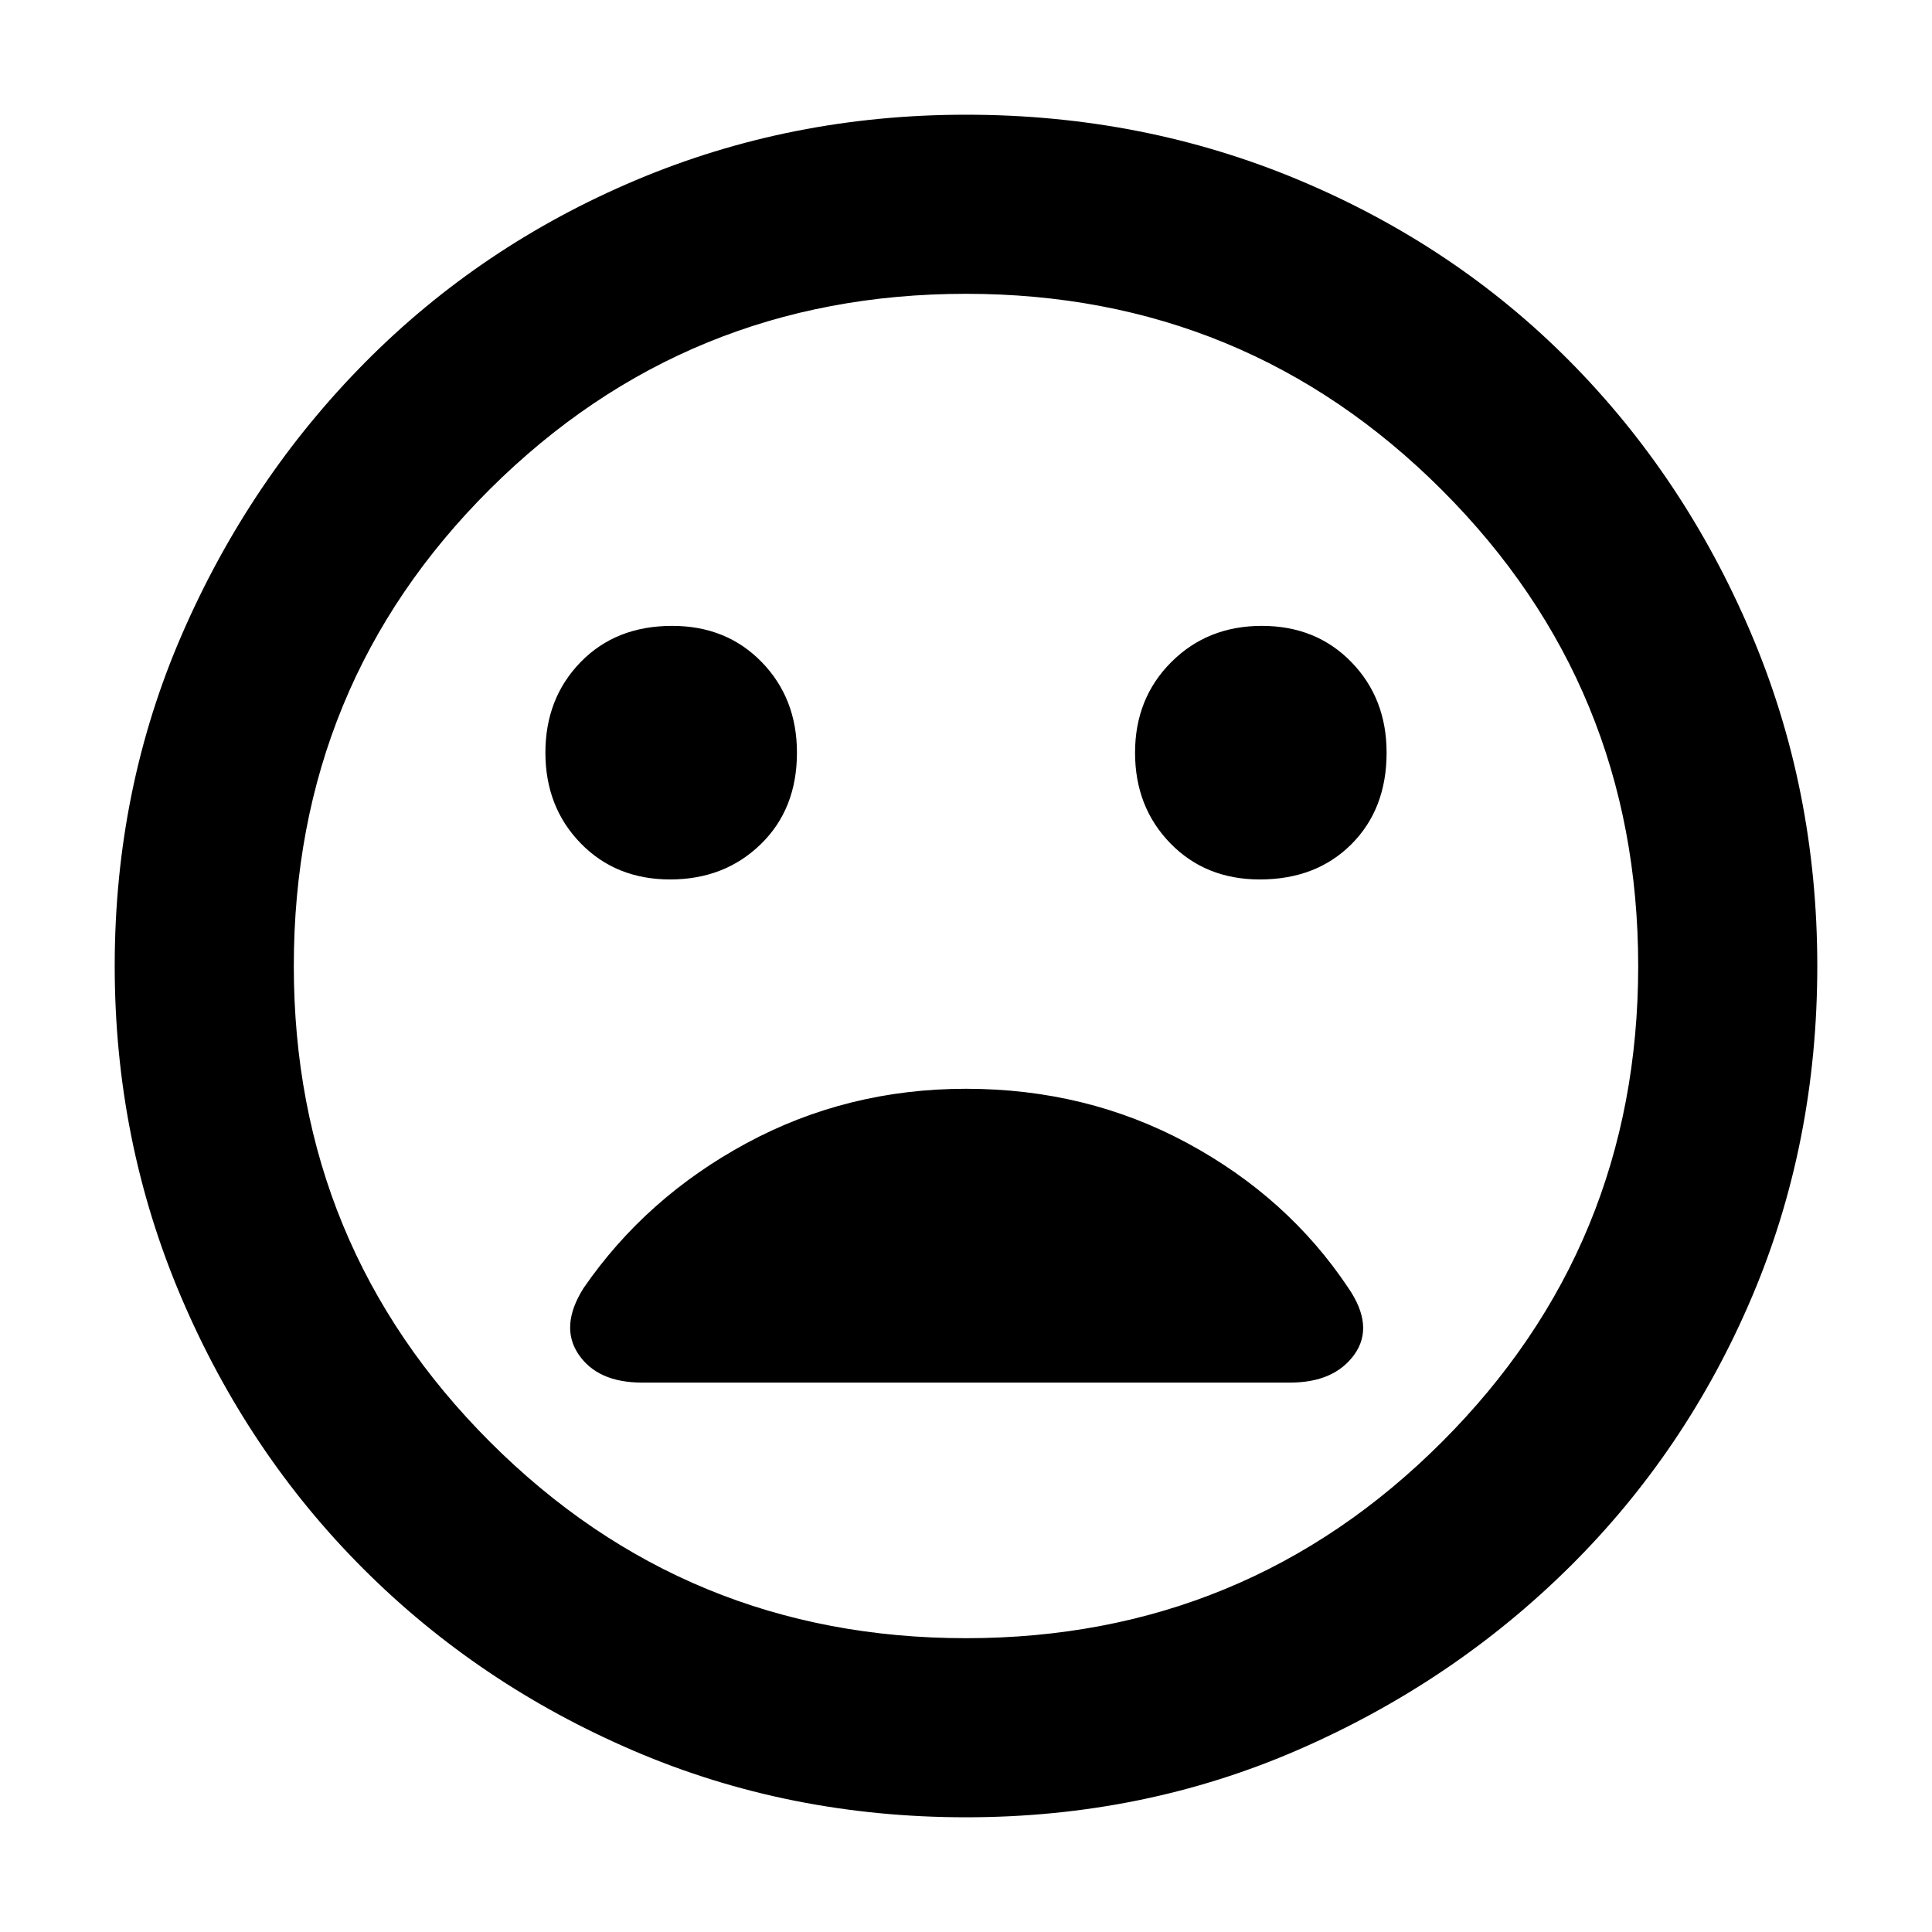 <svg xmlns="http://www.w3.org/2000/svg" height="40" width="40"><path d="M26.083 18.208Q27.25 18.208 27.979 17.479Q28.708 16.75 28.708 15.583Q28.708 14.458 27.979 13.708Q27.25 12.958 26.125 12.958Q25 12.958 24.25 13.708Q23.5 14.458 23.5 15.583Q23.5 16.708 24.229 17.458Q24.958 18.208 26.083 18.208ZM13.875 18.208Q15 18.208 15.75 17.479Q16.5 16.75 16.5 15.583Q16.5 14.458 15.771 13.708Q15.042 12.958 13.917 12.958Q12.75 12.958 12.021 13.708Q11.292 14.458 11.292 15.583Q11.292 16.708 12.021 17.458Q12.75 18.208 13.875 18.208ZM20 37.625Q16.333 37.625 13.125 36.25Q9.917 34.875 7.521 32.479Q5.125 30.083 3.75 26.854Q2.375 23.625 2.375 20Q2.375 16.333 3.771 13.125Q5.167 9.917 7.562 7.5Q9.958 5.083 13.167 3.729Q16.375 2.375 20 2.375Q23.667 2.375 26.896 3.729Q30.125 5.083 32.5 7.479Q34.875 9.875 36.25 13.104Q37.625 16.333 37.625 20Q37.625 23.667 36.271 26.854Q34.917 30.042 32.5 32.438Q30.083 34.833 26.875 36.229Q23.667 37.625 20 37.625ZM20 20Q20 20 20 20Q20 20 20 20Q20 20 20 20Q20 20 20 20Q20 20 20 20Q20 20 20 20Q20 20 20 20Q20 20 20 20ZM20 33.917Q25.792 33.917 29.854 29.854Q33.917 25.792 33.917 20Q33.917 14.208 29.854 10.146Q25.792 6.083 20 6.083Q14.208 6.083 10.146 10.125Q6.083 14.167 6.083 20Q6.083 25.792 10.146 29.854Q14.208 33.917 20 33.917ZM13.292 28.625H26.708Q27.625 28.625 28.042 28.042Q28.458 27.458 27.917 26.667Q26.667 24.792 24.583 23.667Q22.5 22.542 20 22.542Q17.542 22.542 15.458 23.667Q13.375 24.792 12.083 26.667Q11.583 27.458 11.979 28.042Q12.375 28.625 13.292 28.625Z"/></svg>